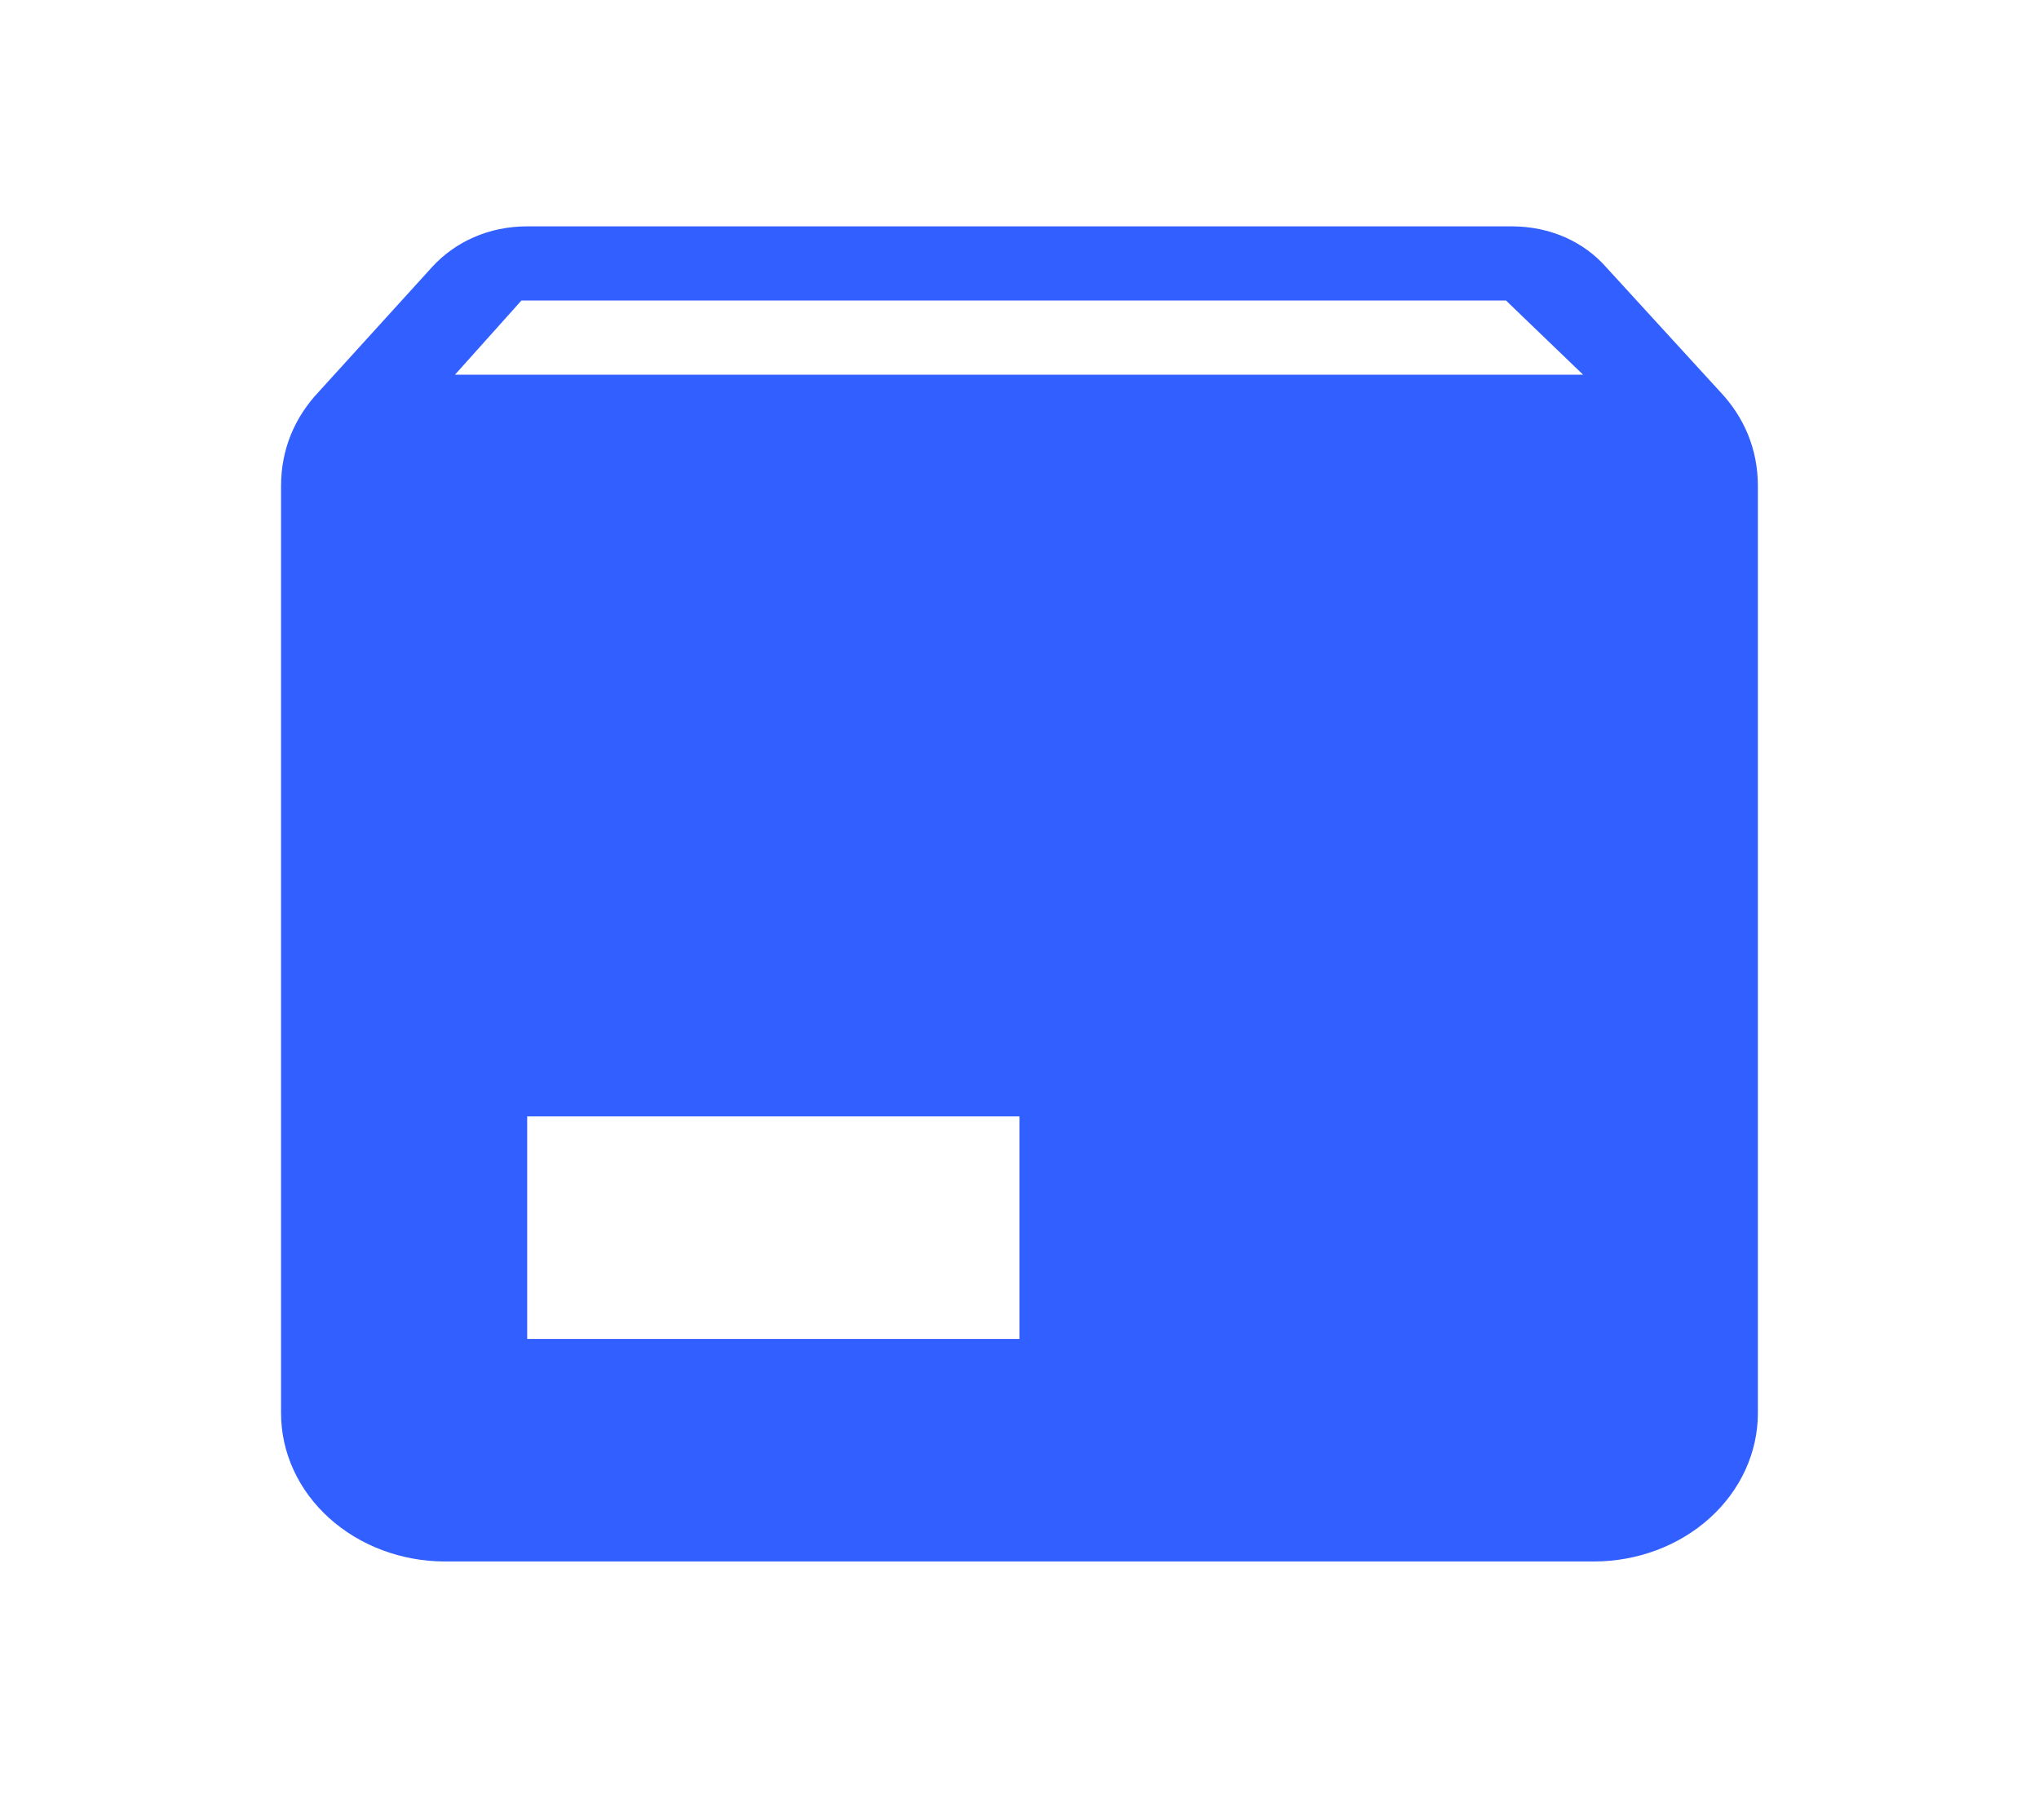 <svg width="56" height="50" viewBox="0 0 56 50" fill="none" xmlns="http://www.w3.org/2000/svg">
<path d="M12.496 10.293H43.479L41.361 8.255H14.321L12.496 10.293ZM47.242 10.762C47.896 11.454 48.279 12.331 48.279 13.349V38.82C48.279 39.901 47.804 40.937 46.959 41.701C46.114 42.465 44.968 42.895 43.772 42.895H12.225C11.03 42.895 9.884 42.465 9.039 41.701C8.193 40.937 7.719 39.901 7.719 38.82V13.349C7.719 12.331 8.102 11.454 8.755 10.762L11.865 7.338C12.496 6.646 13.42 6.218 14.479 6.218H41.519C42.578 6.218 43.502 6.646 44.11 7.338L47.242 10.762ZM14.479 36.782H27.999V30.669H14.479V36.782Z" fill="#325FFF"/>
</svg>

